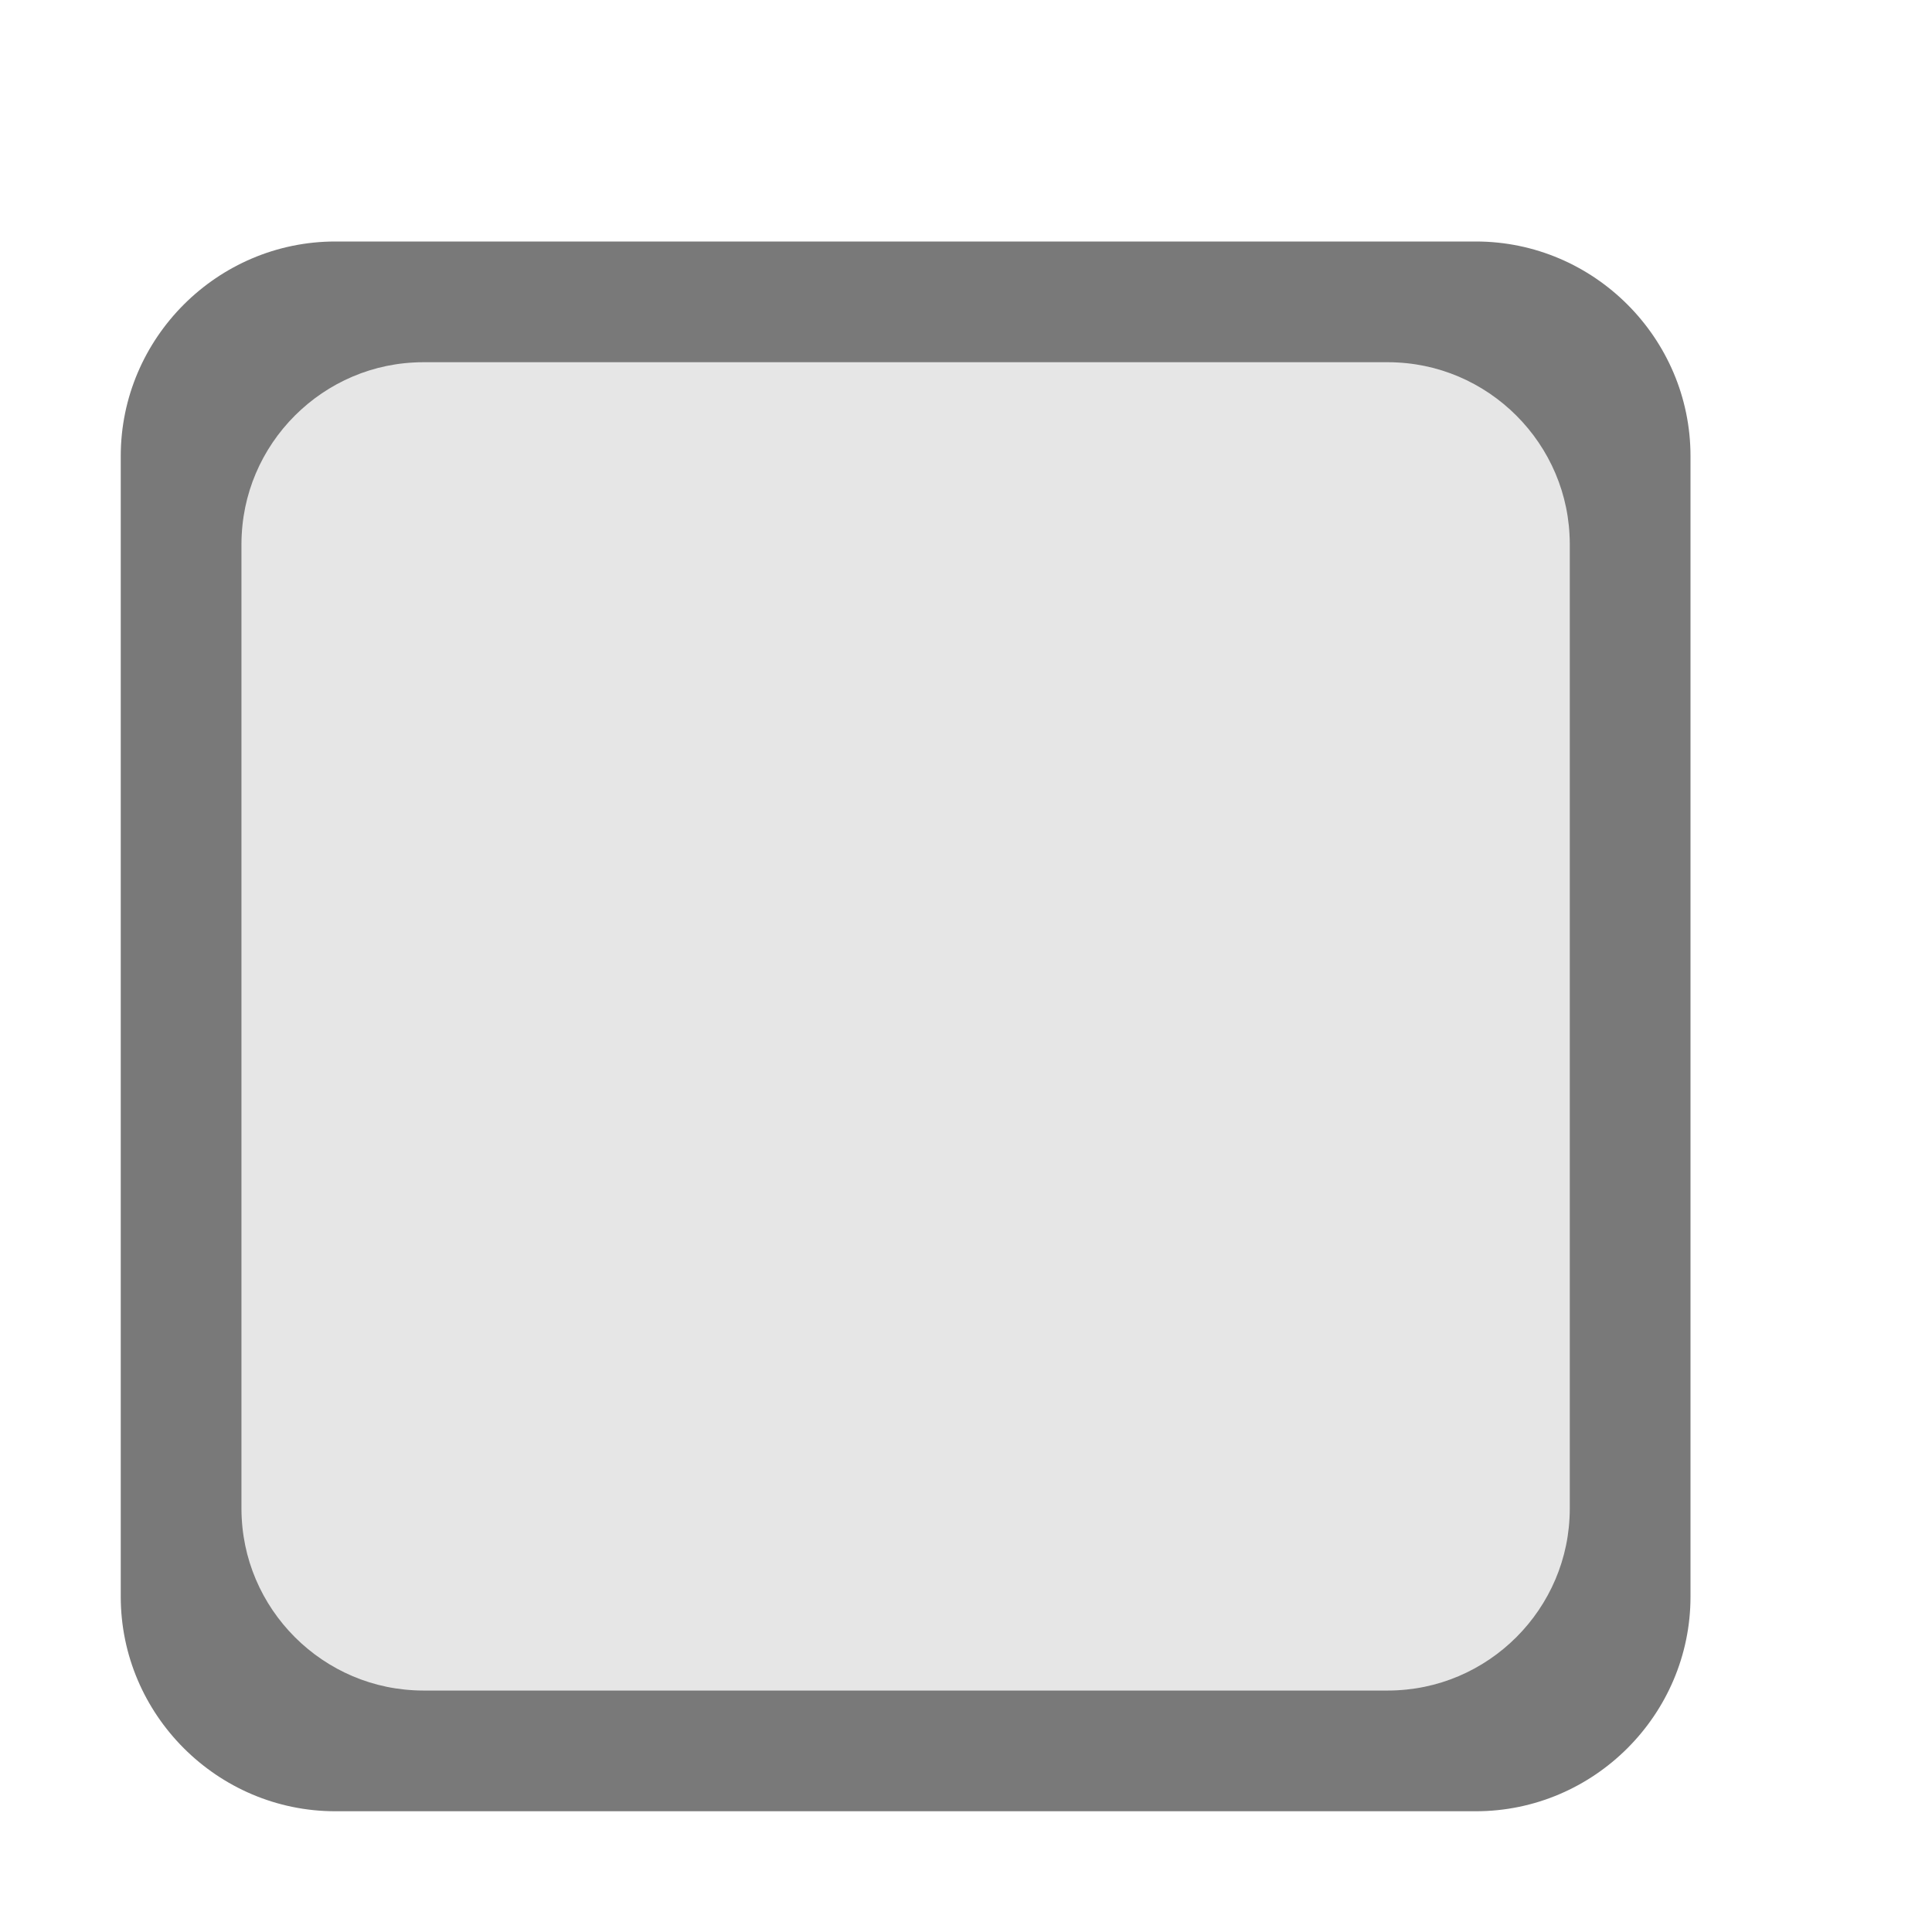 <svg xmlns="http://www.w3.org/2000/svg" xmlns:svg="http://www.w3.org/2000/svg" id="svg4" width="16" height="16" version="1.1" viewBox="0 0 16 16" style="fill:#000"><rect style="opacity:.1;fill:#000;fill-opacity:1;stroke:none;stroke-width:1.696;stroke-linejoin:round;stroke-miterlimit:4;stroke-dasharray:none;stroke-dashoffset:0;stroke-opacity:1;paint-order:stroke fill markers" id="rect812" width="11" height="11" x="2" y="3" rx="0" ry="0"/><path style="fill:#797979;fill-opacity:1;stroke-width:.889" id="path2" d="M 2.777,2 C 1.8,2 1,2.8 1,3.777 L 1,13.223 C 1,14.2 1.8,15 2.777,15 l 9.445,0 C 13.2,15 14,14.2 14,13.223 L 14,3.777 C 14,2.8 13.2,2 12.223,2 L 2.777,2 Z M 3.504,3 11.496,3 C 12.323,3 13,3.677 13,4.504 l 0,7.992 C 13,13.323 12.323,14 11.496,14 L 3.504,14 C 2.677,14 2,13.323 2,12.496 L 2,4.504 C 2,3.677 2.677,3 3.504,3 Z"/></svg>
